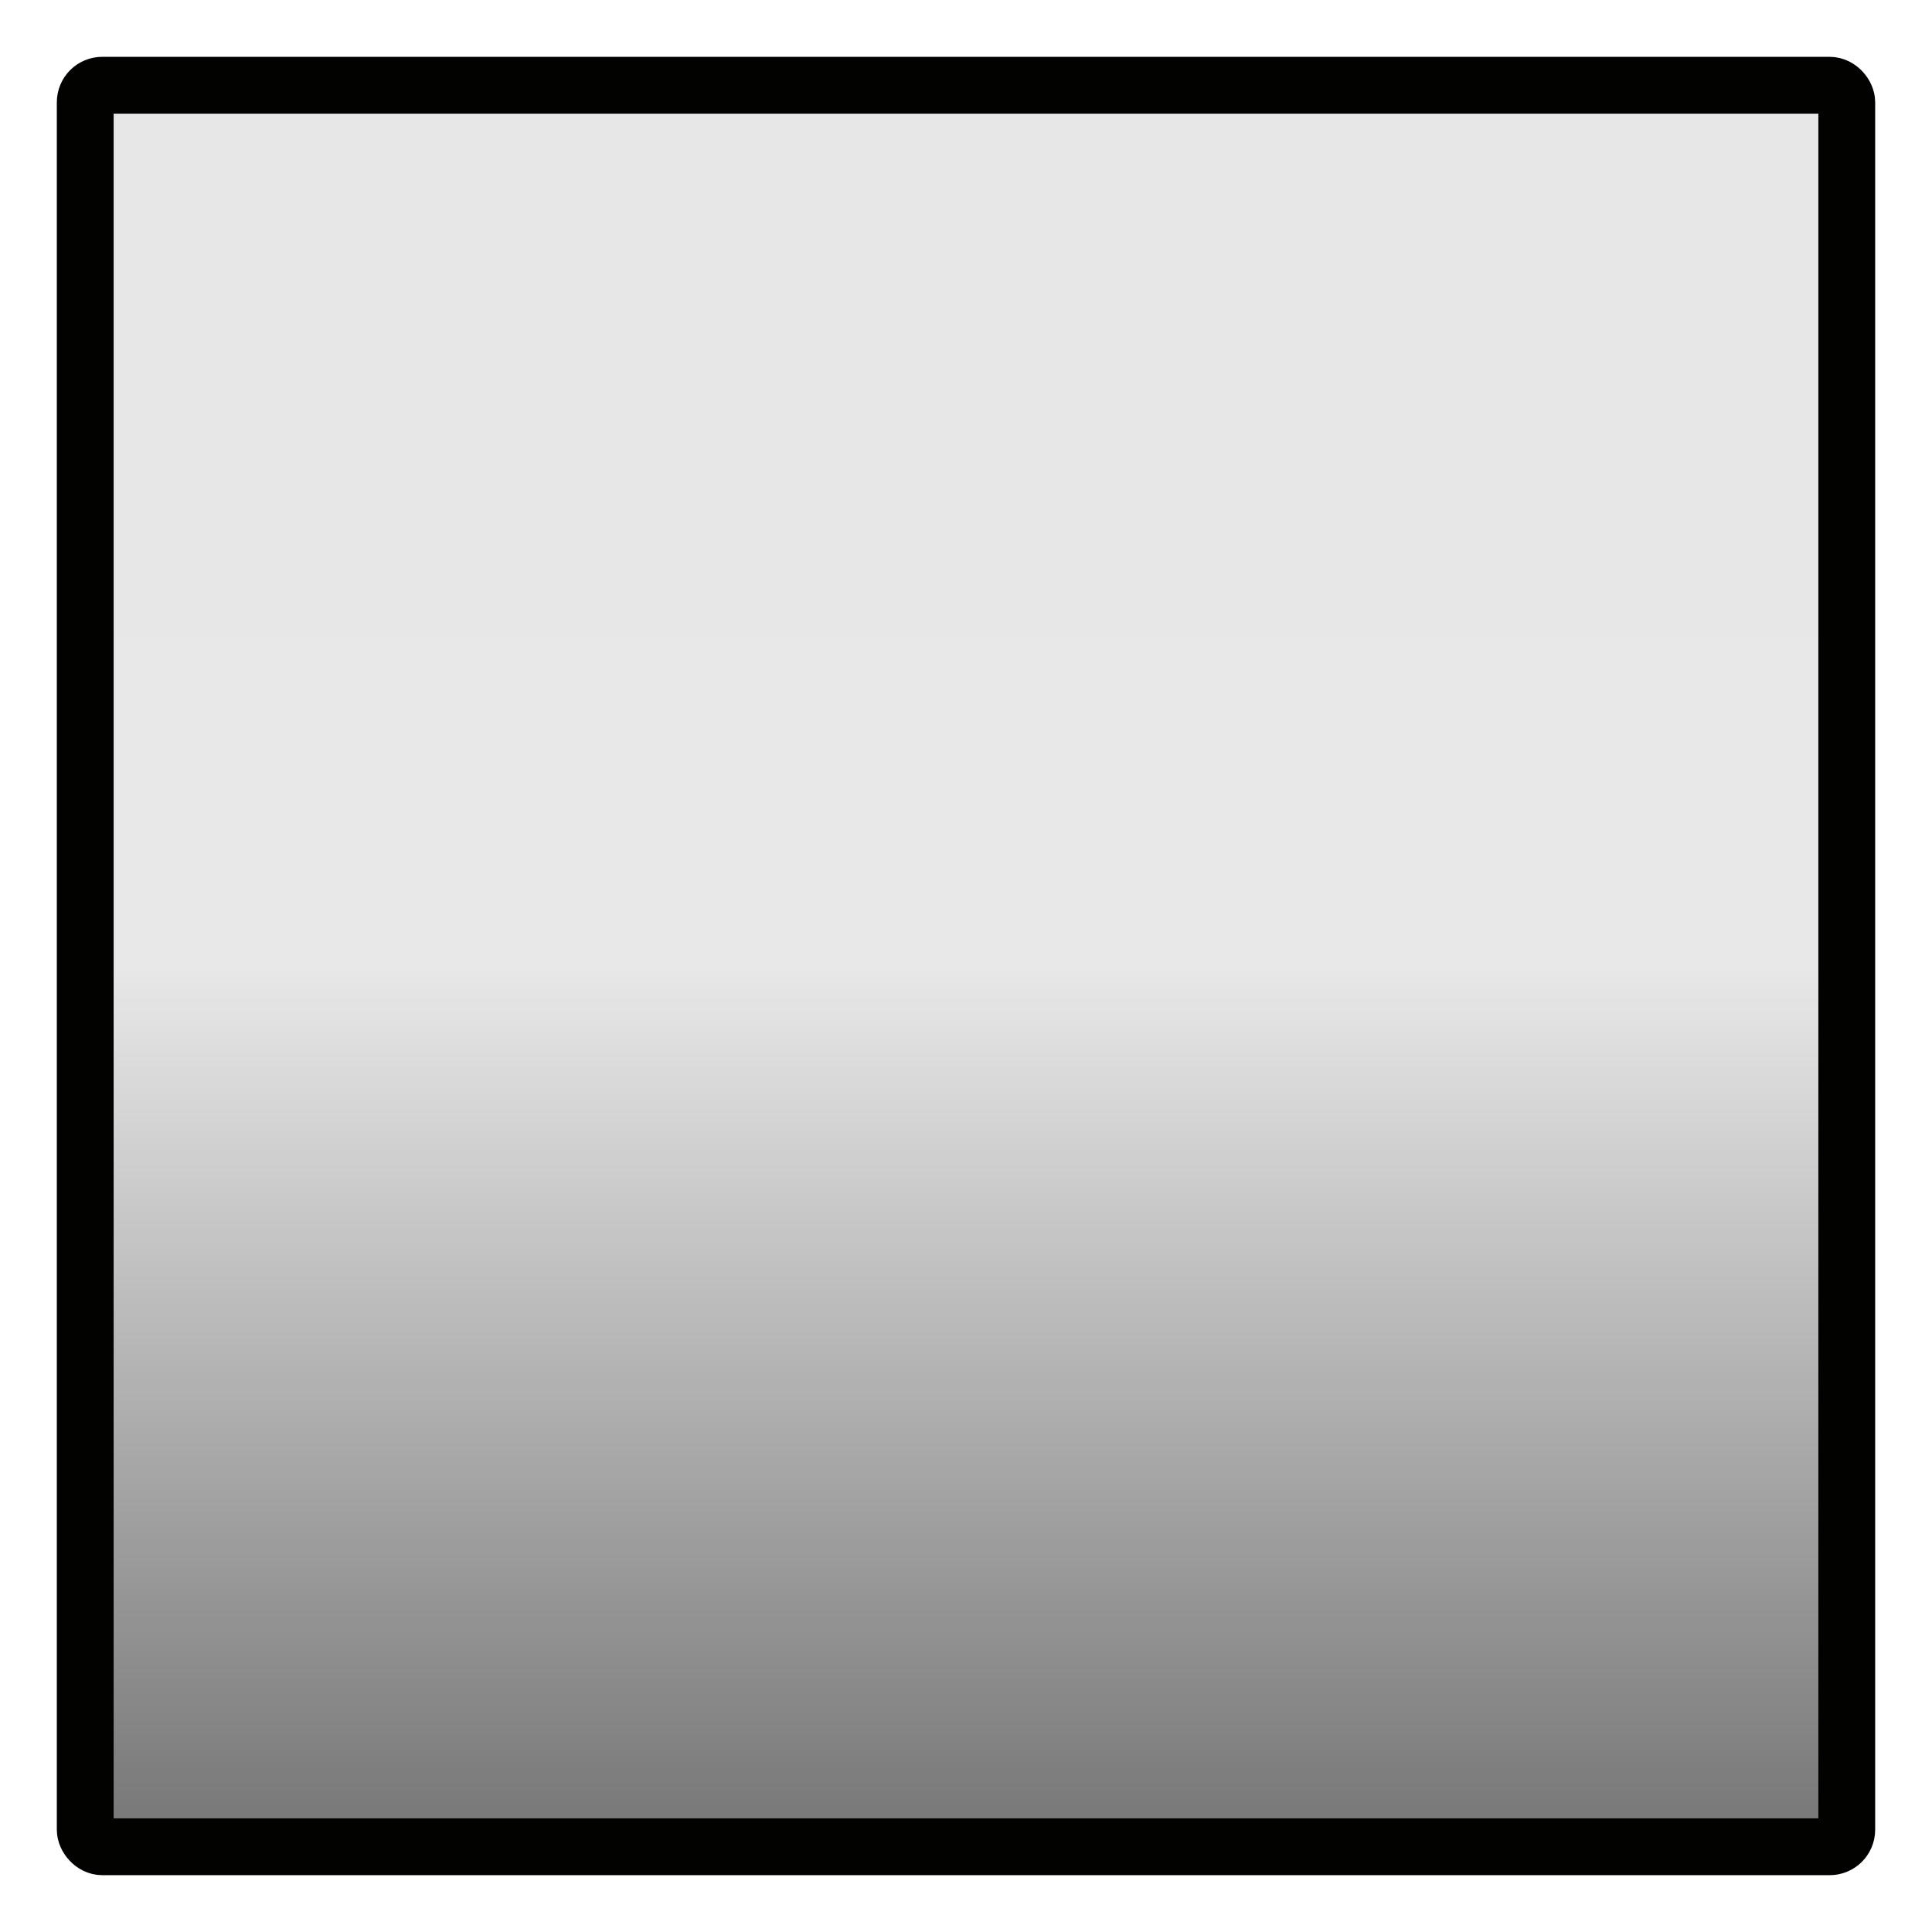 <?xml version="1.0" encoding="UTF-8" standalone="no"?>
<svg
   xmlns:dc="http://purl.org/dc/elements/1.1/"
   xmlns:cc="http://creativecommons.org/ns#"
   xmlns:rdf="http://www.w3.org/1999/02/22-rdf-syntax-ns#"
   xmlns:svg="http://www.w3.org/2000/svg"
   xmlns="http://www.w3.org/2000/svg"
   id="svg26"
   version="1.1"
   height="34"
   width="34">
  <defs
     id="defs16">
    <linearGradient
       gradientUnits="userSpaceOnUse"
       gradientTransform="matrix(1.348 0 0 1.348 -.522 -31.826)"
       y2="12"
       y1="12"
       x2="24"
       x1="2"
       id="c">
      <stop
         id="stop2"
         offset="0"
         stop-opacity=".005" />
      <stop
         id="stop4"
         offset=".5"
         stop-opacity="0" />
      <stop
         id="stop6"
         offset="1"
         stop-opacity=".475" />
    </linearGradient>
    <linearGradient
       gradientUnits="userSpaceOnUse"
       gradientTransform="matrix(1.283 0 0 1.283 .326 -33.674)"
       y2="18.657"
       y1="18.657"
       x2="23.989"
       x1="1.833"
       id="b">
      <stop
         id="stop9"
         offset="0"
         stop-color="#393939" />
      <stop
         id="stop11"
         offset=".499"
         stop-color="#393939" />
      <stop
         id="stop13"
         offset="1"
         stop-color="#121212" />
    </linearGradient>
  </defs>
  <rect
     id="rect18"
     fill-opacity=".09"
     color="#000001"
     height="30"
     width="30"
     y="-32"
     x="2"
     transform="rotate(90)" />
  <rect
     id="rect20"
     fill="url(#c)"
     color="#000001"
     ry="1.5"
     rx="1.5"
     height="31"
     width="31"
     y="-32.5"
     x="1.5"
     transform="rotate(90)" />
  <rect
     id="rect22"
     style="paint-order:fill markers stroke"
     stroke-linejoin="round"
     stroke-linecap="round"
     stroke="#020201"
     fill="none"
     ry=".3"
     rx=".3"
     height="31"
     width="31"
     y="1.5"
     x="1.5" />
</svg>
